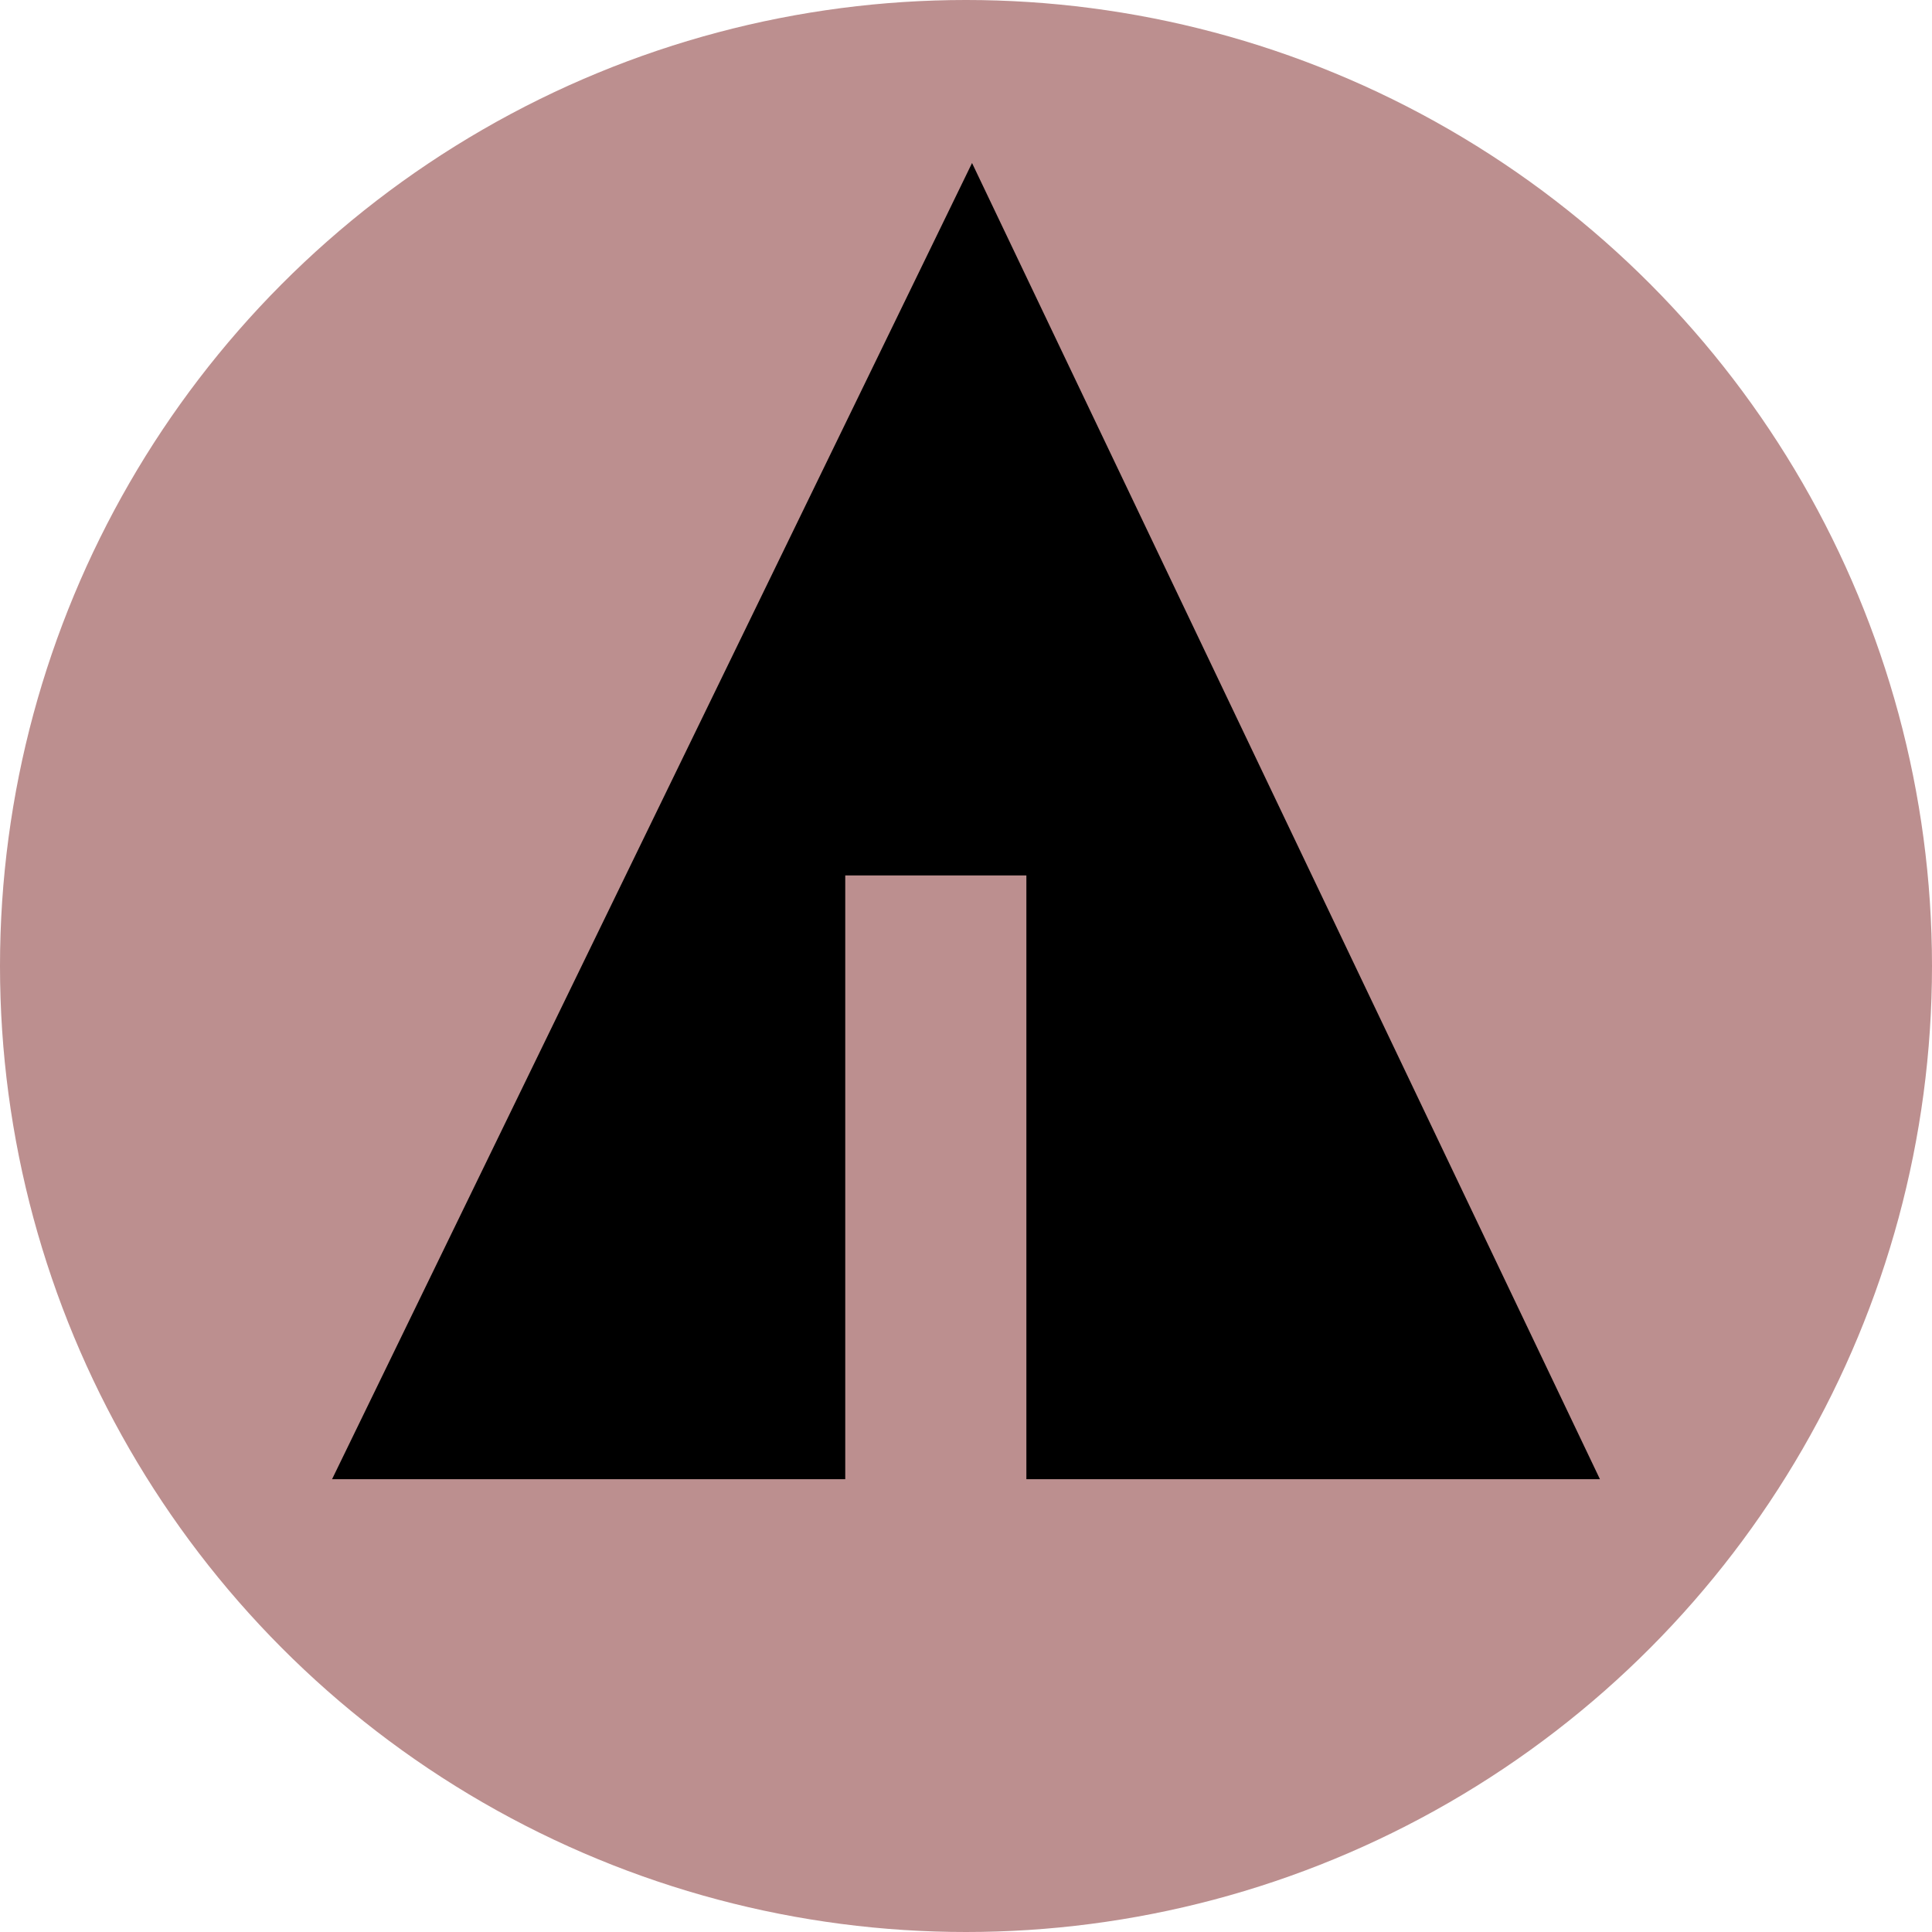 <svg width="32px" height="32px" viewBox="0 0 32 32">
    <circle fill="rosybrown" cx="16" cy="16" r="16"/>
    <line stroke="rosybrown" x1="11" y1="18.1" x2="15.1" y2="20.4"/>
    <line stroke="rosybrown" x1="16.5" y1="18.2" x2="19.3" y2="15.7"/>
    <line stroke="rosybrown" x1="16.5" y1="21" x2="21.2" y2="17.9"/>

    <polygon fill="black" points="5.5,24.5 14,24.5 14,14.5 17,14.5 17,24.5 26.5,24.5 16.1,2.7"/>
</svg>